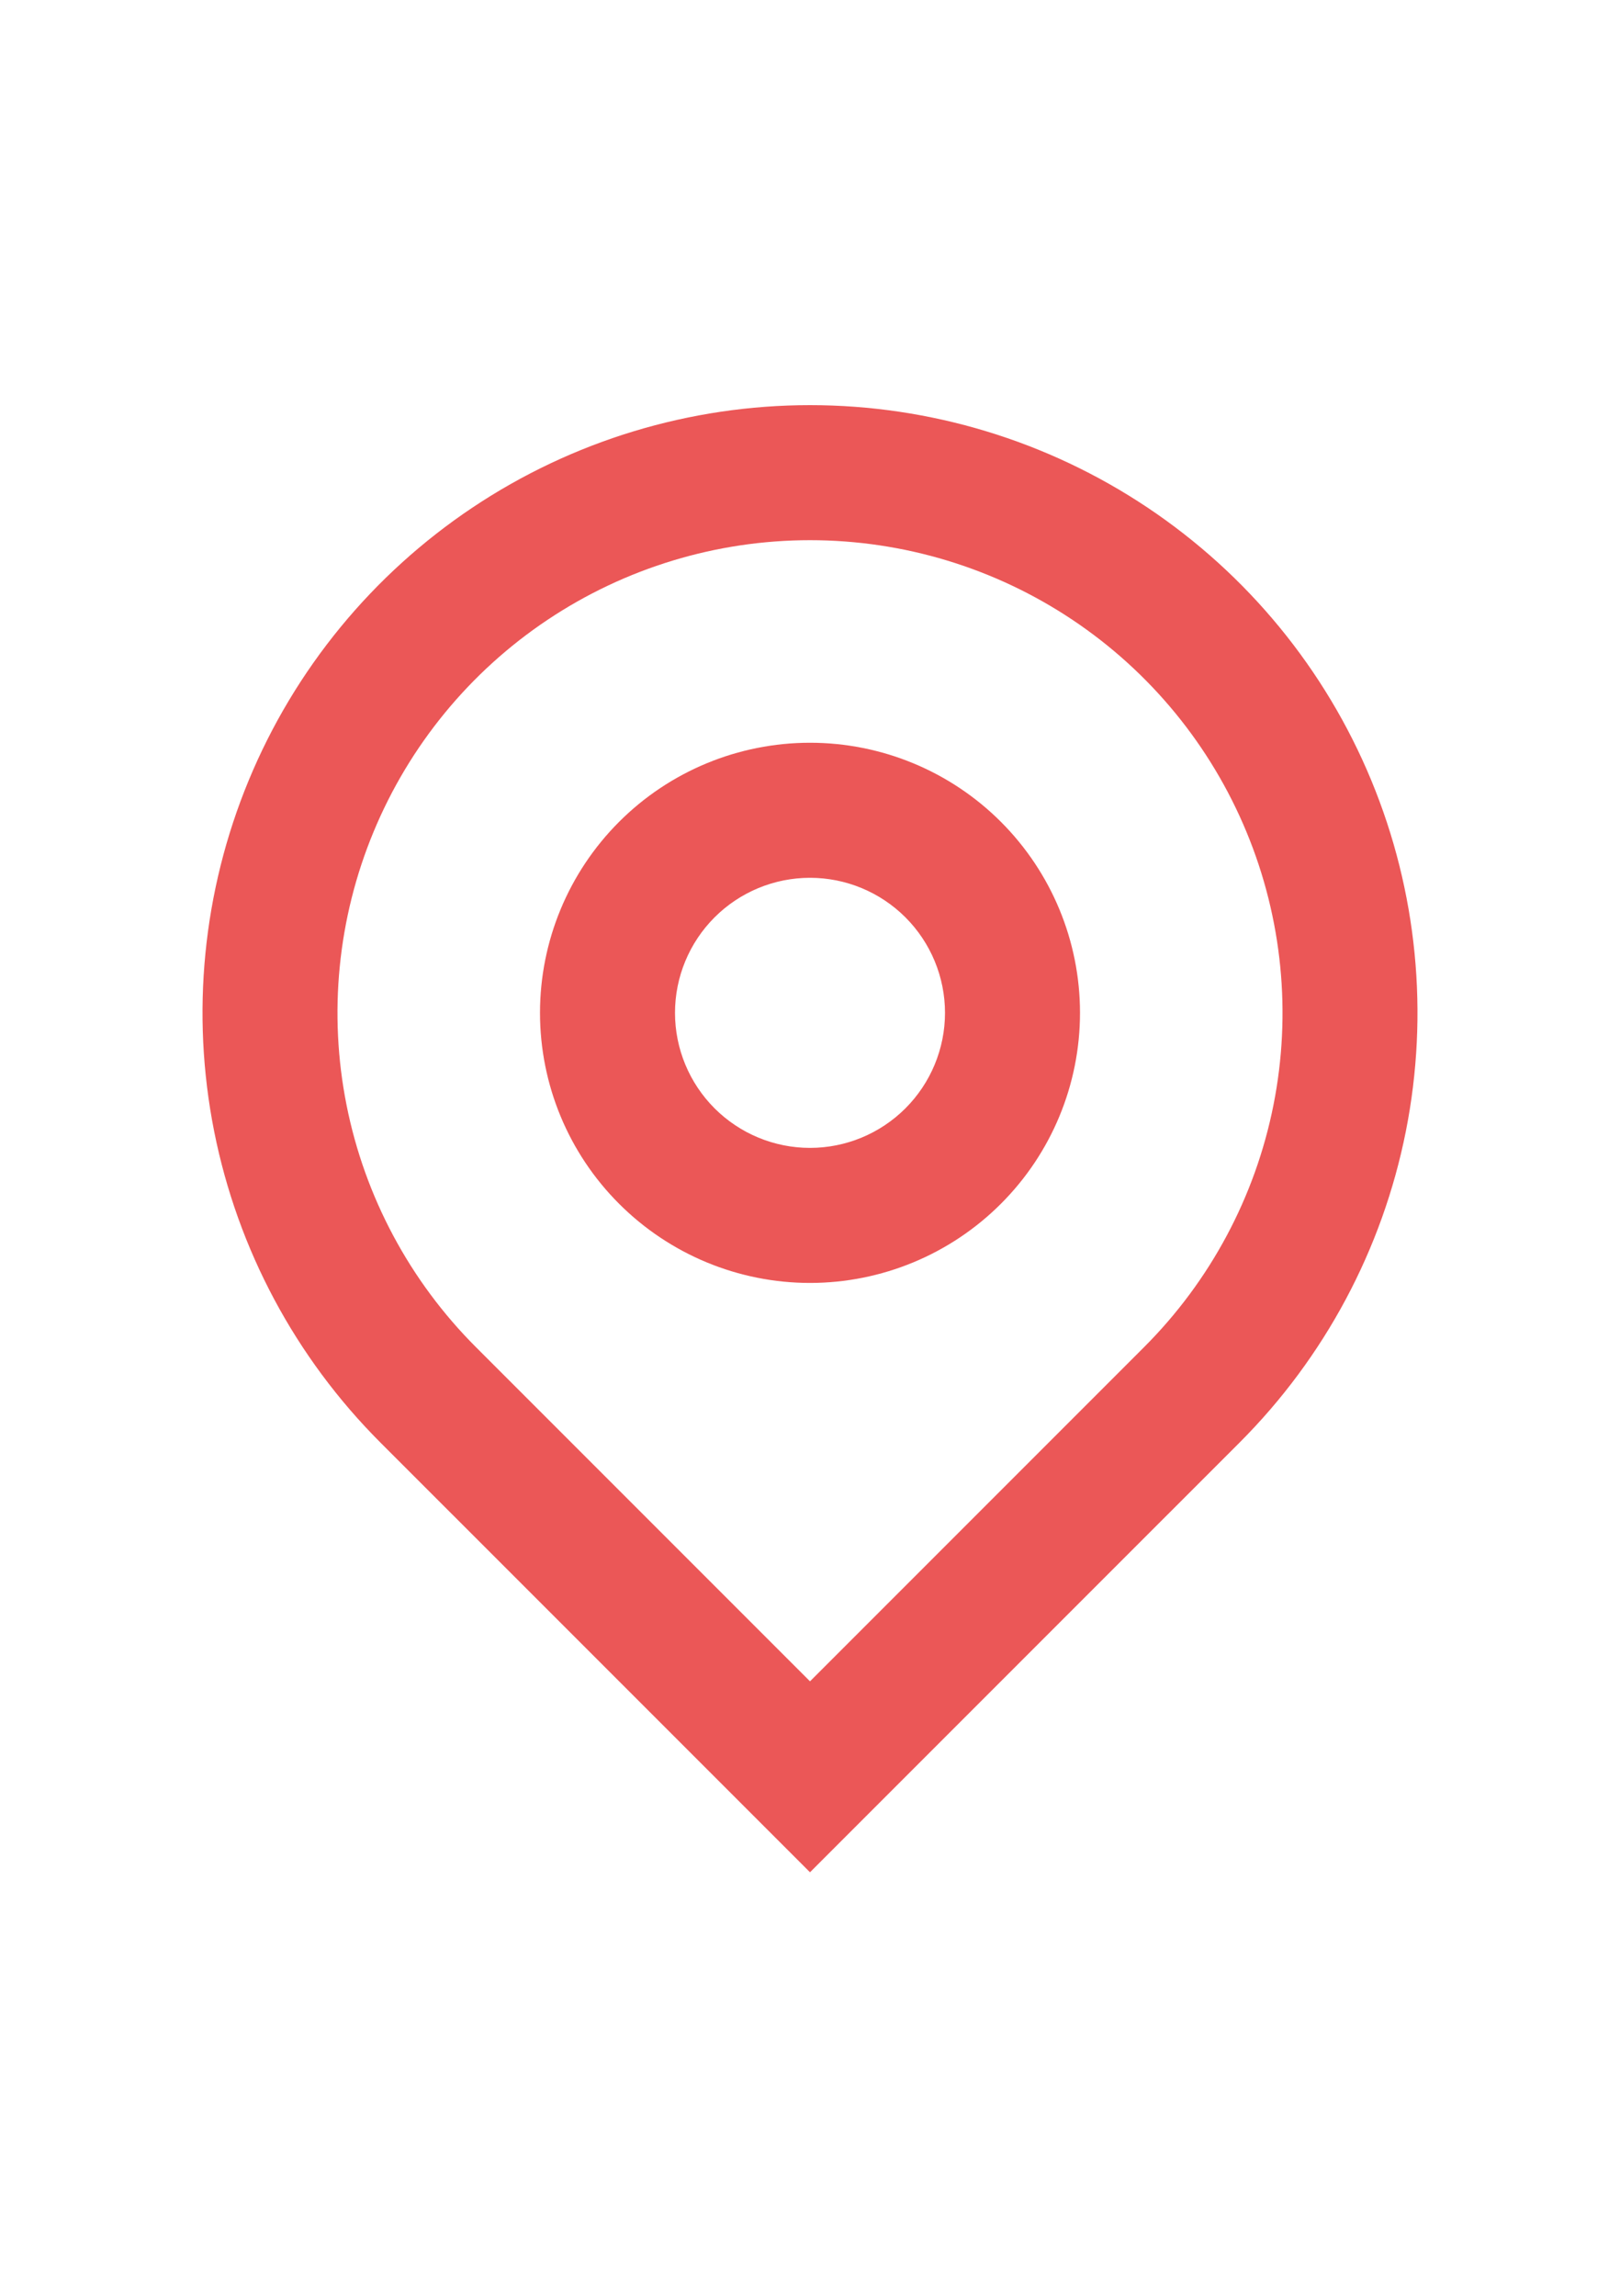 <svg width="24" height="34" viewBox="0 0 24 34" fill="none" xmlns="http://www.w3.org/2000/svg">
<g clip-path="url(#clip0_4103_493)">
<path d="M12 24.9L16.95 19.95C17.929 18.971 18.596 17.724 18.866 16.366C19.136 15.008 18.997 13.601 18.467 12.322C17.937 11.042 17.04 9.949 15.889 9.18C14.738 8.411 13.384 8 12 8C10.616 8 9.262 8.411 8.111 9.18C6.96 9.949 6.063 11.042 5.533 12.322C5.003 13.601 4.864 15.008 5.134 16.366C5.404 17.724 6.071 18.971 7.05 19.95L12 24.9ZM12 27.728L5.636 21.364C4.377 20.105 3.52 18.502 3.173 16.756C2.826 15.01 3.004 13.2 3.685 11.556C4.366 9.911 5.52 8.506 7 7.517C8.48 6.528 10.22 6 12 6C13.78 6 15.52 6.528 17 7.517C18.48 8.506 19.634 9.911 20.315 11.556C20.996 13.2 21.174 15.01 20.827 16.756C20.48 18.502 19.623 20.105 18.364 21.364L12 27.728ZM12 17C12.53 17 13.039 16.789 13.414 16.414C13.789 16.039 14 15.53 14 15C14 14.47 13.789 13.961 13.414 13.586C13.039 13.211 12.53 13 12 13C11.47 13 10.961 13.211 10.586 13.586C10.211 13.961 10 14.47 10 15C10 15.53 10.211 16.039 10.586 16.414C10.961 16.789 11.47 17 12 17ZM12 19C10.939 19 9.922 18.578 9.172 17.828C8.421 17.078 8 16.061 8 15C8 13.939 8.421 12.922 9.172 12.171C9.922 11.421 10.939 11 12 11C13.061 11 14.078 11.421 14.828 12.171C15.579 12.922 16 13.939 16 15C16 16.061 15.579 17.078 14.828 17.828C14.078 18.578 13.061 19 12 19Z" fill="#EB5757"/>
</g>
<defs>
<clipPath id="clip0_4103_493">
<rect width="24" height="24" fill="white" transform="translate(0 4)"/>
</clipPath>
</defs>
</svg>
